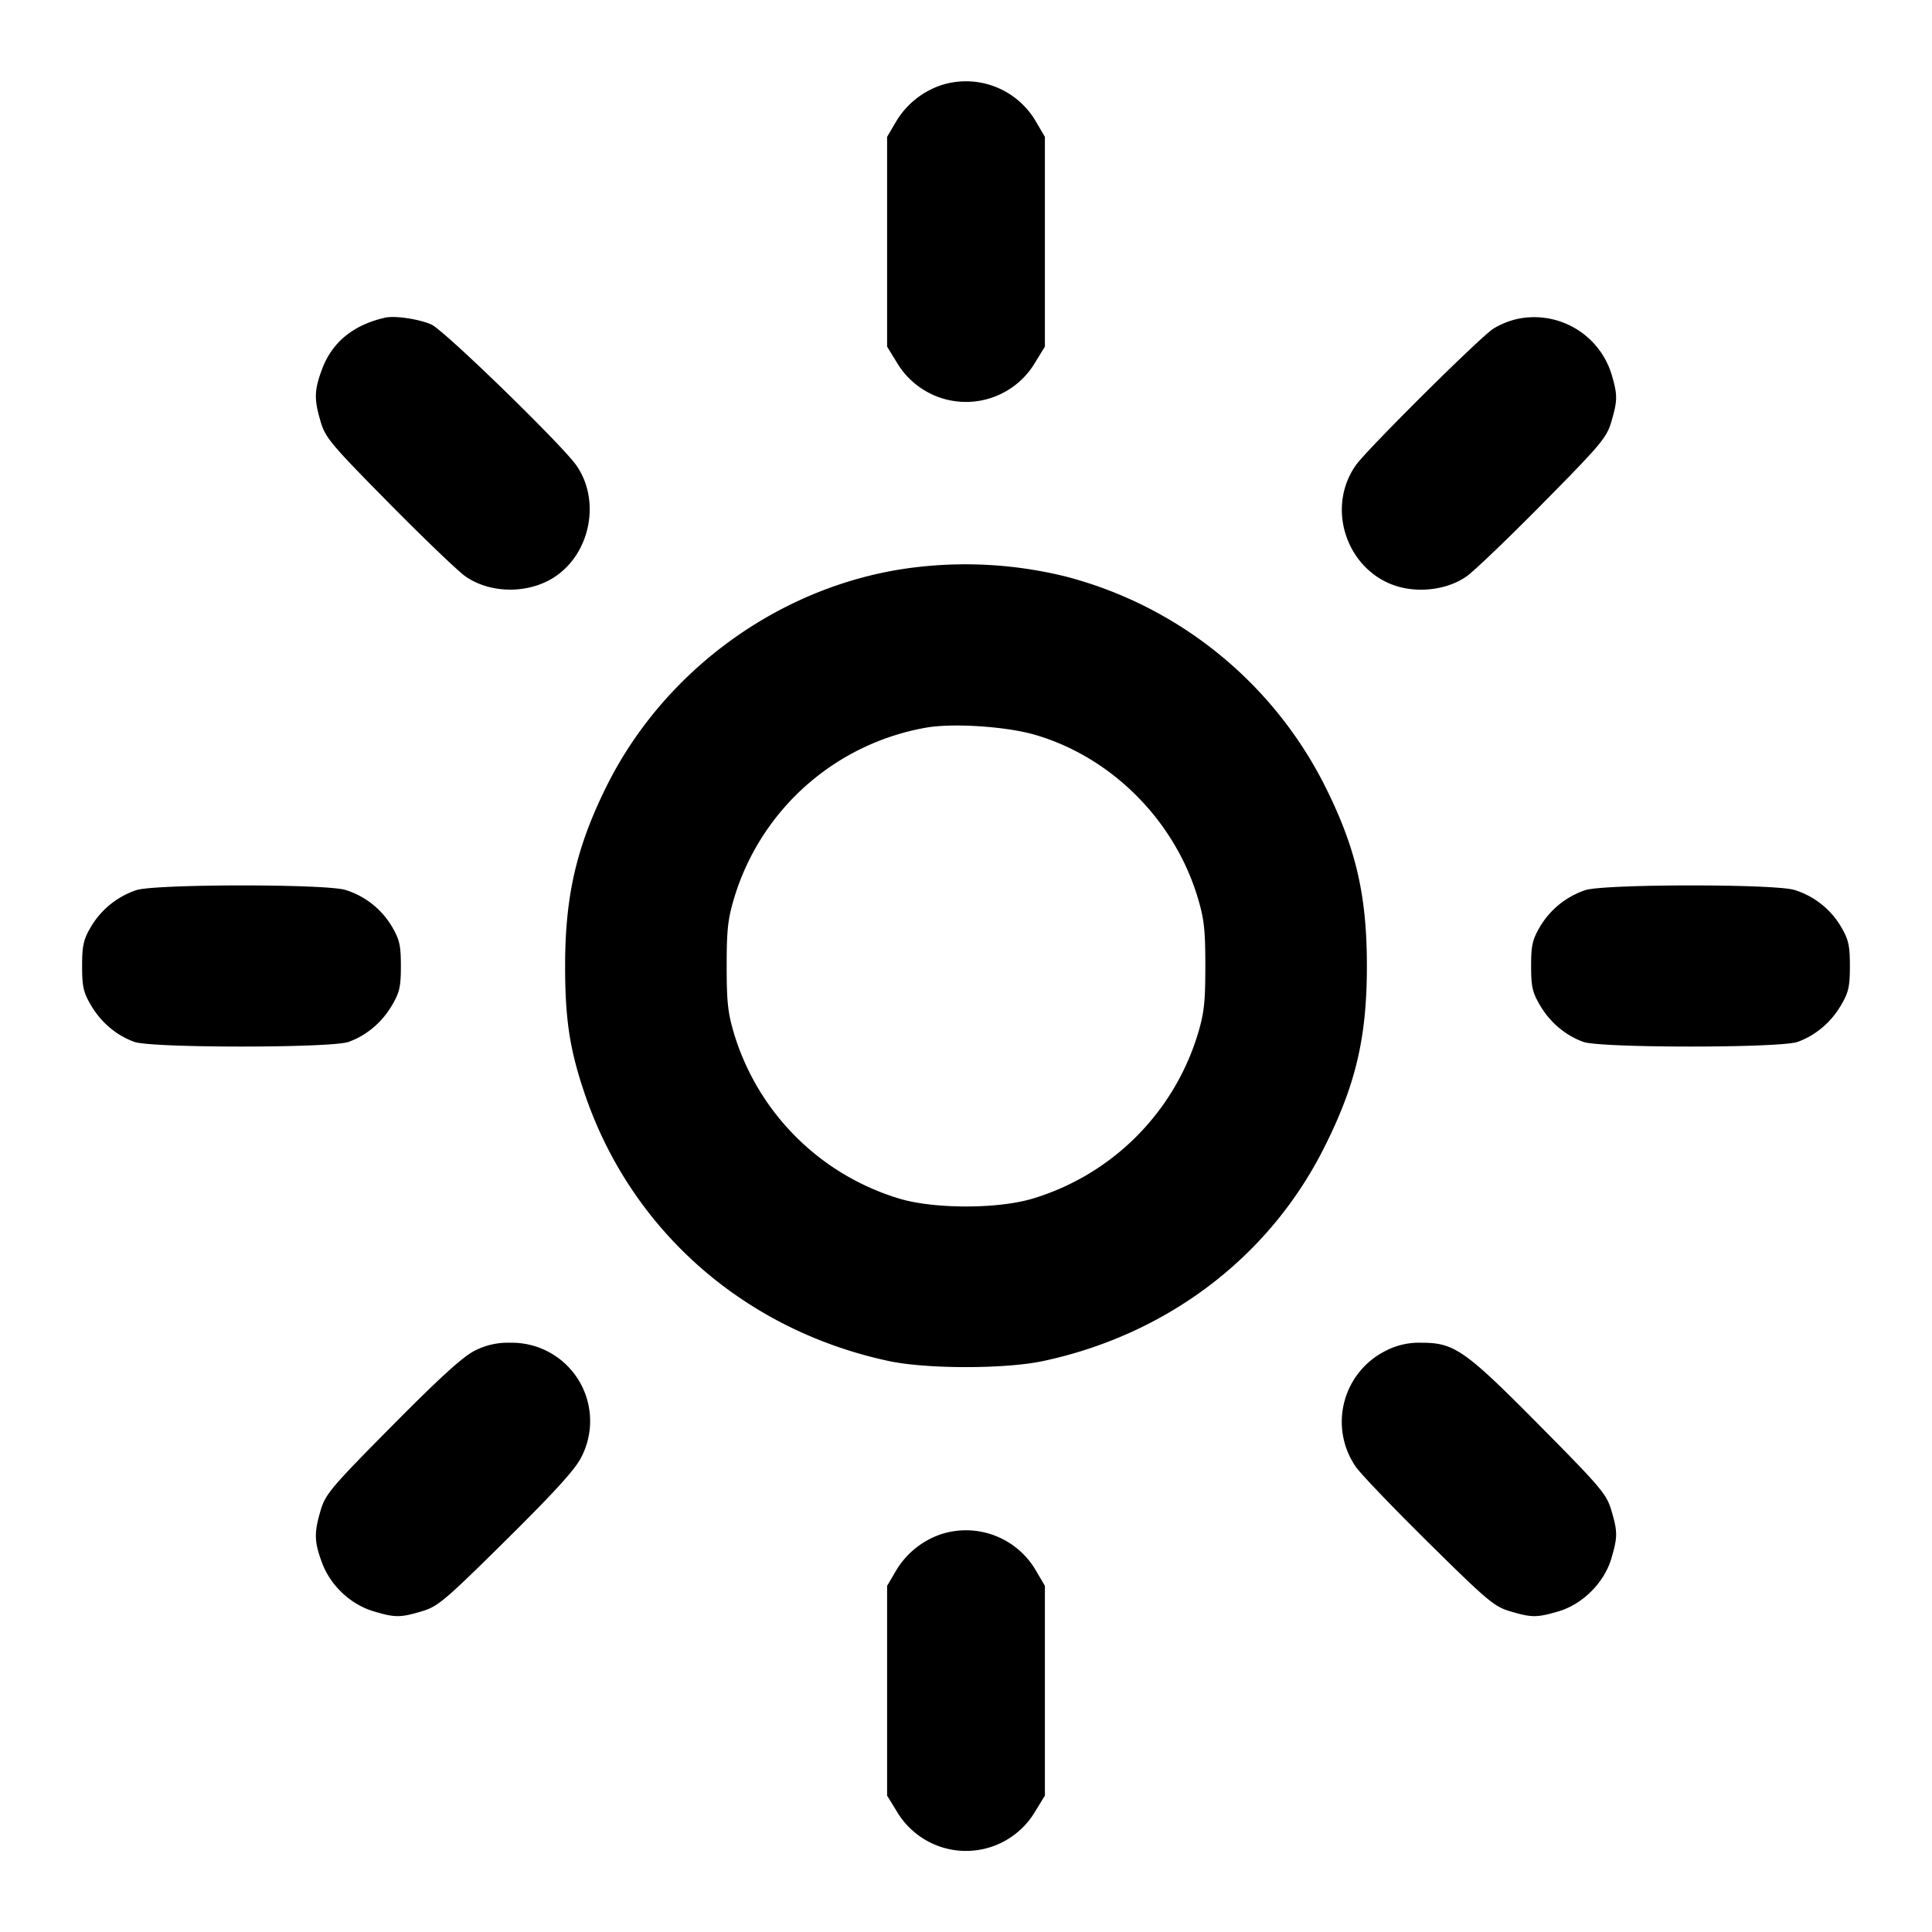 <svg xmlns="http://www.w3.org/2000/svg" width="24" height="24" fill="none" stroke="currentColor" stroke-linecap="round" stroke-linejoin="round" stroke-width="2"><path fill="#000" fill-rule="evenodd" stroke="none" d="M11.695 1.057a1.04 1.04 0 0 0-.567.459l-.108.184v2.606l.121.197a.998.998 0 0 0 1.718 0l.121-.197V1.7l-.108-.184a1.005 1.005 0 0 0-1.177-.459M4.78 3.947q-.59.136-.779.638c-.098.263-.101.374-.017.656.058.197.132.284.85 1.011.432.438.859.847.949.909.317.22.799.218 1.122-.004.434-.299.554-.945.256-1.374-.176-.254-1.644-1.681-1.801-1.751-.155-.069-.456-.114-.58-.085m14.069.015a1 1 0 0 0-.3.122c-.186.126-1.574 1.506-1.707 1.696-.403.577-.065 1.407.623 1.529.264.047.552-.009.75-.147.091-.062.519-.472.951-.91.718-.727.792-.814.85-1.011.079-.268.08-.334.002-.596a1.006 1.006 0 0 0-1.169-.683M11.4 7.044c-1.639.185-3.139 1.246-3.874 2.741-.368.748-.506 1.351-.506 2.215 0 .67.058 1.044.248 1.6.578 1.691 1.985 2.925 3.772 3.307.471.101 1.449.101 1.92 0 1.528-.327 2.788-1.277 3.473-2.619.405-.794.547-1.389.547-2.288s-.142-1.494-.547-2.287a5.02 5.02 0 0 0-3.193-2.551 5.2 5.2 0 0 0-1.84-.118m1.461 2.085c.943.276 1.723 1.054 2.014 2.01.083.273.098.403.098.861s-.015.588-.098.861a3.07 3.07 0 0 1-2.035 2.025c-.434.135-1.246.135-1.68 0a3.07 3.07 0 0 1-2.035-2.025c-.083-.273-.098-.403-.098-.861s.015-.588.098-.861a3.04 3.04 0 0 1 2.374-2.099c.333-.06 1.001-.017 1.362.089M1.695 11.057a1.04 1.04 0 0 0-.567.459c-.091.156-.108.23-.108.484 0 .256.016.328.111.489.125.213.318.375.539.454.215.077 2.445.077 2.66 0 .221-.079.414-.241.539-.454.095-.161.111-.233.111-.489 0-.254-.017-.328-.108-.484a1.02 1.02 0 0 0-.582-.461c-.251-.076-2.353-.074-2.595.002m18 0a1.04 1.04 0 0 0-.567.459c-.091.156-.108.23-.108.484 0 .256.016.328.111.489.125.213.318.375.539.454.215.077 2.445.077 2.66 0 .221-.079.414-.241.539-.454.095-.161.111-.233.111-.489 0-.254-.017-.328-.108-.484a1.02 1.02 0 0 0-.582-.461c-.251-.076-2.353-.074-2.595.002m-13.8 5.723c-.144.072-.434.336-1.024.932-.756.763-.828.849-.887 1.047-.084.282-.081.393.017.656.106.283.356.517.642.602.264.079.33.079.598-.001.198-.059.284-.131 1.049-.888.609-.603.859-.879.931-1.026a.973.973 0 0 0-.881-1.422.9.9 0 0 0-.445.1m11.309.005a.986.986 0 0 0-.363 1.435c.061.088.469.514.907.946.727.718.814.792 1.011.85.269.08.333.08.604 0 .298-.089.564-.355.653-.653.08-.271.08-.335 0-.604-.059-.198-.131-.284-.887-1.047-.929-.939-1.062-1.032-1.469-1.032a.9.9 0 0 0-.456.105m-5.509 2.272a1.04 1.04 0 0 0-.567.459l-.108.184v2.606l.121.197a.998.998 0 0 0 1.718 0l.121-.197V19.7l-.108-.184a1.005 1.005 0 0 0-1.177-.459"/></svg>